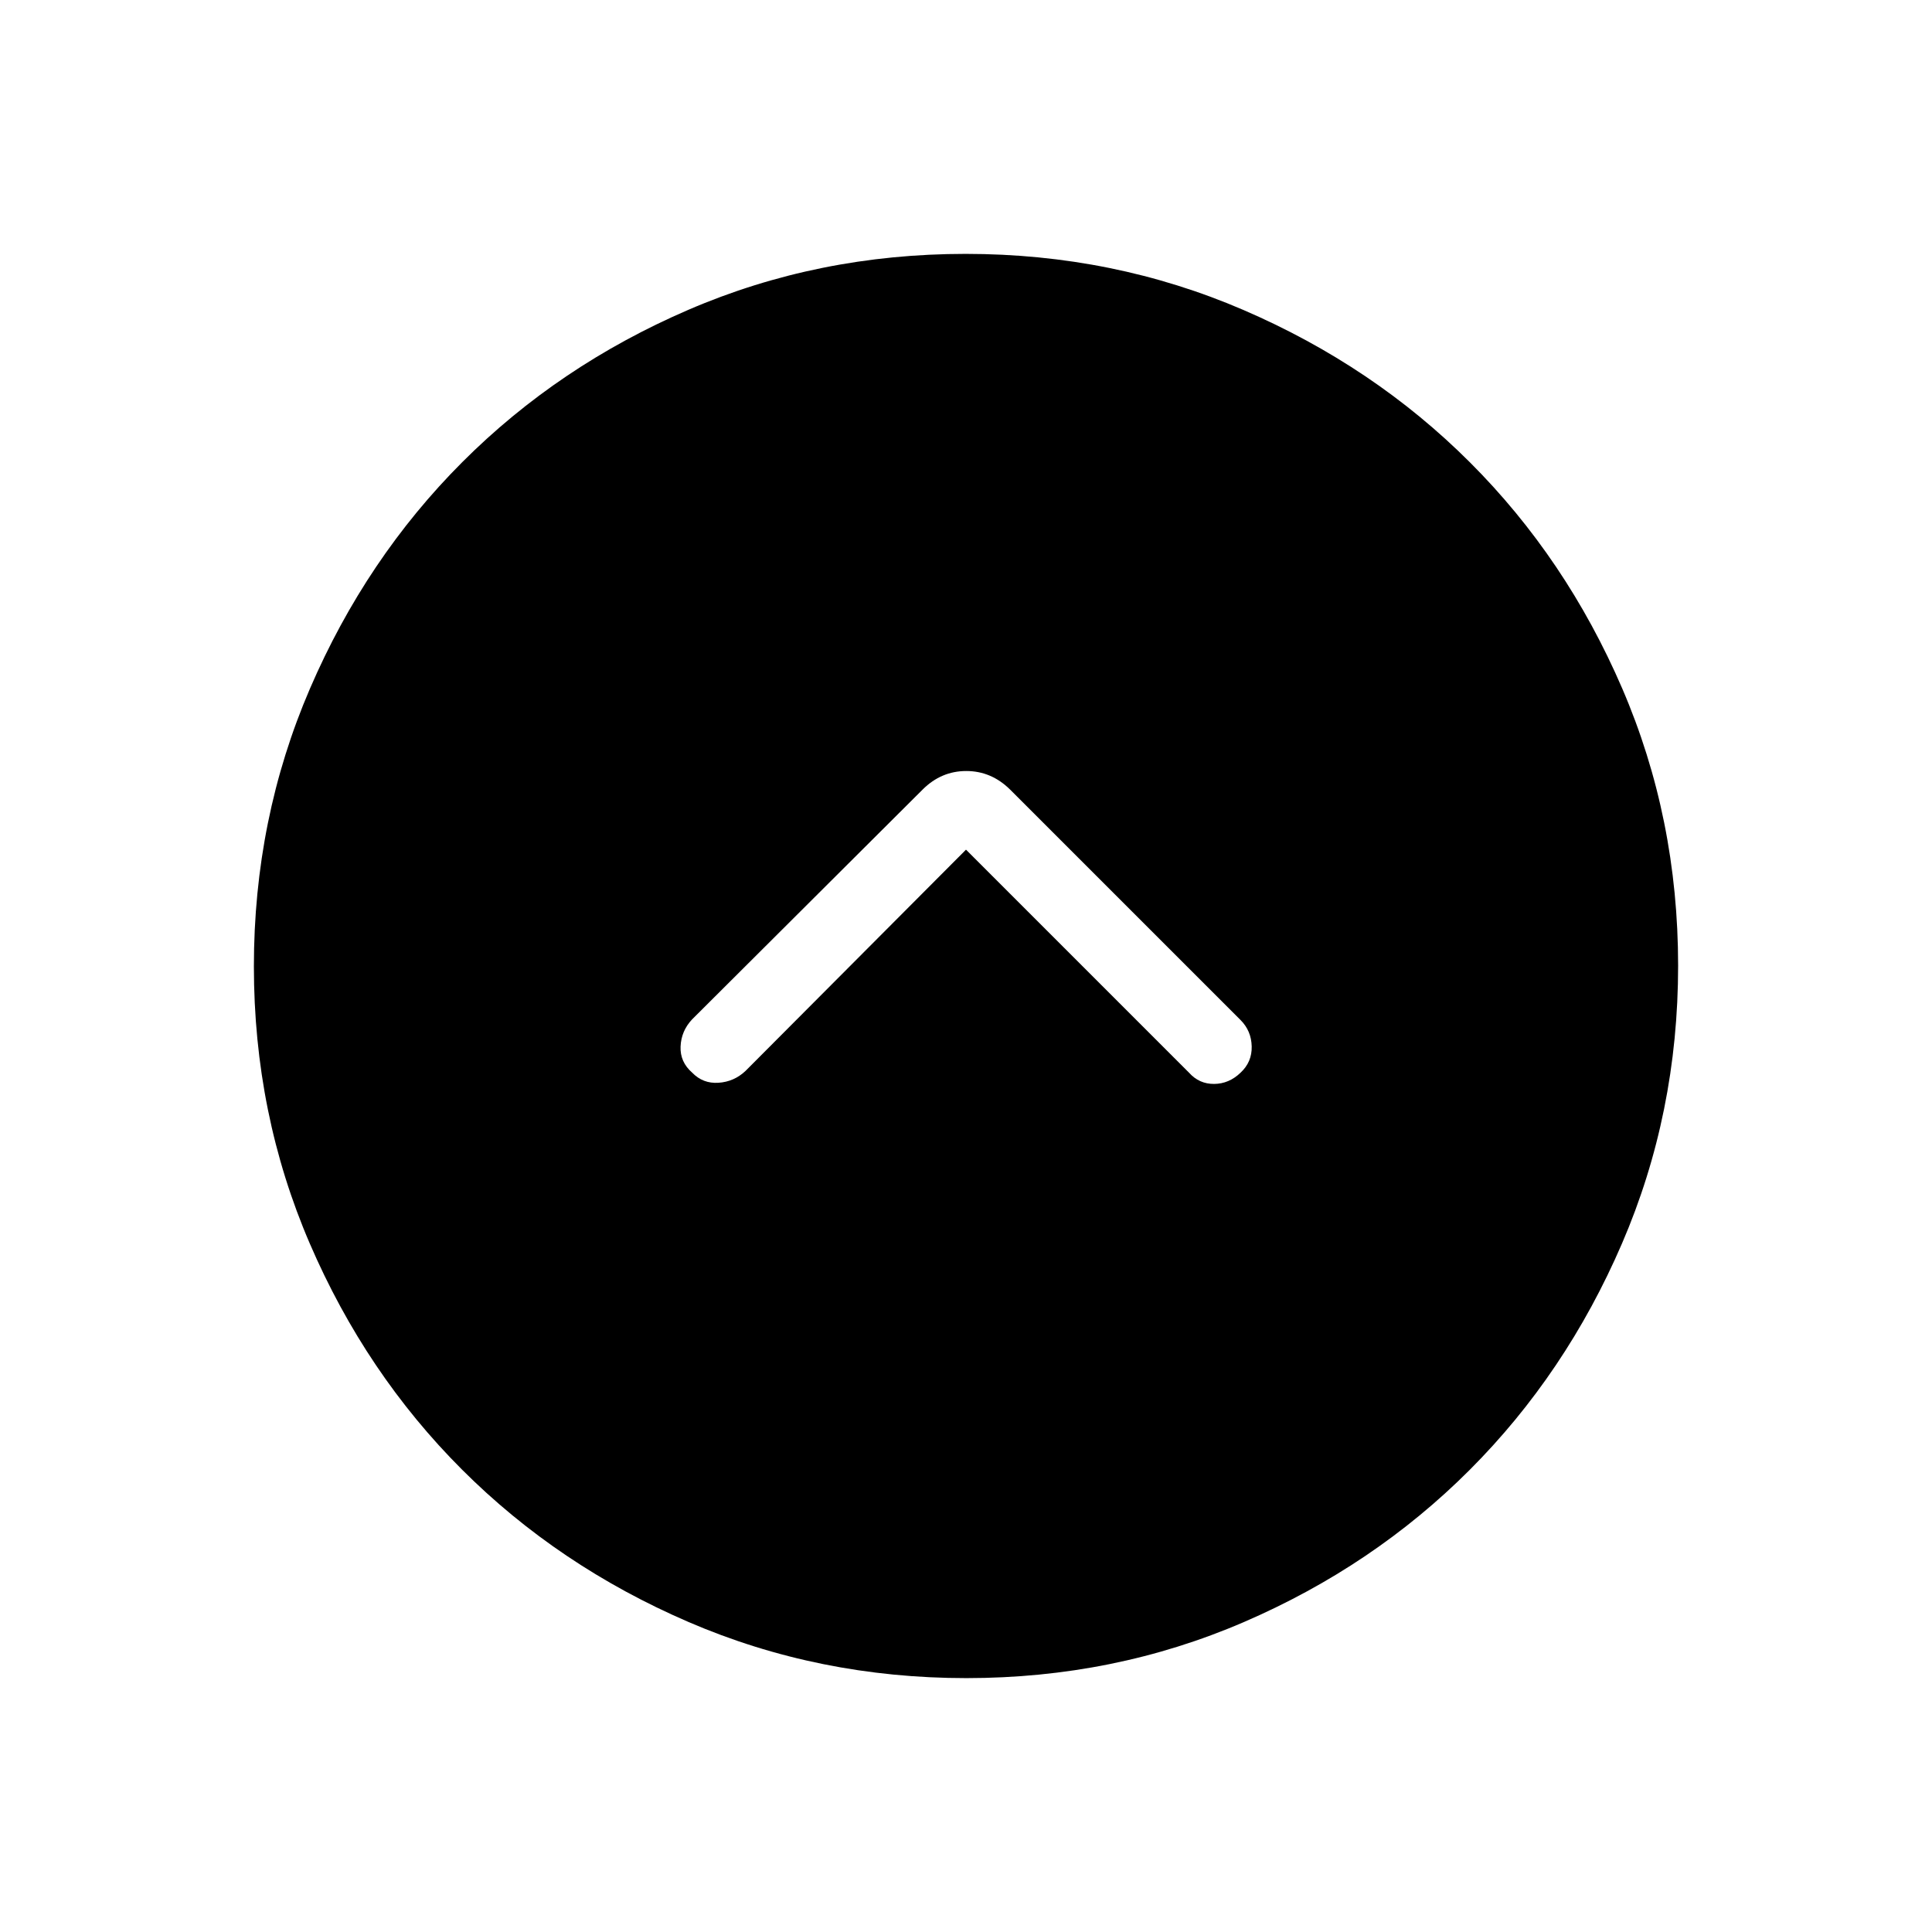 <svg xmlns="http://www.w3.org/2000/svg" height="24" viewBox="0 -960 960 960" width="24"><path d="m480-537.807 110.846 110.846q5.039 5.615 12.442 5.557 7.404-.057 13.135-5.579 5.731-5.325 5.539-13.075-.193-7.75-5.539-13.096L501.885-567.692q-9.326-9.193-21.759-9.193-12.434 0-21.66 9.193l-114.62 114.269q-5.346 5.731-5.673 13.423-.327 7.692 5.788 13.017 5.347 5.522 13.074 5.002 7.727-.519 13.388-5.865L480-537.807Zm.183 411.653q-73.397 0-138.067-27.886t-112.508-75.69q-47.838-47.805-75.646-112.288t-27.808-137.799q0-73.397 27.886-138.067t75.69-112.508q47.805-47.838 112.288-75.646t137.799-27.808q73.397 0 138.067 27.886t112.508 75.69q47.838 47.805 75.646 112.288t27.808 137.799q0 73.397-27.886 138.067t-75.69 112.508q-47.805 47.838-112.288 75.646t-137.799 27.808Z"/></svg>